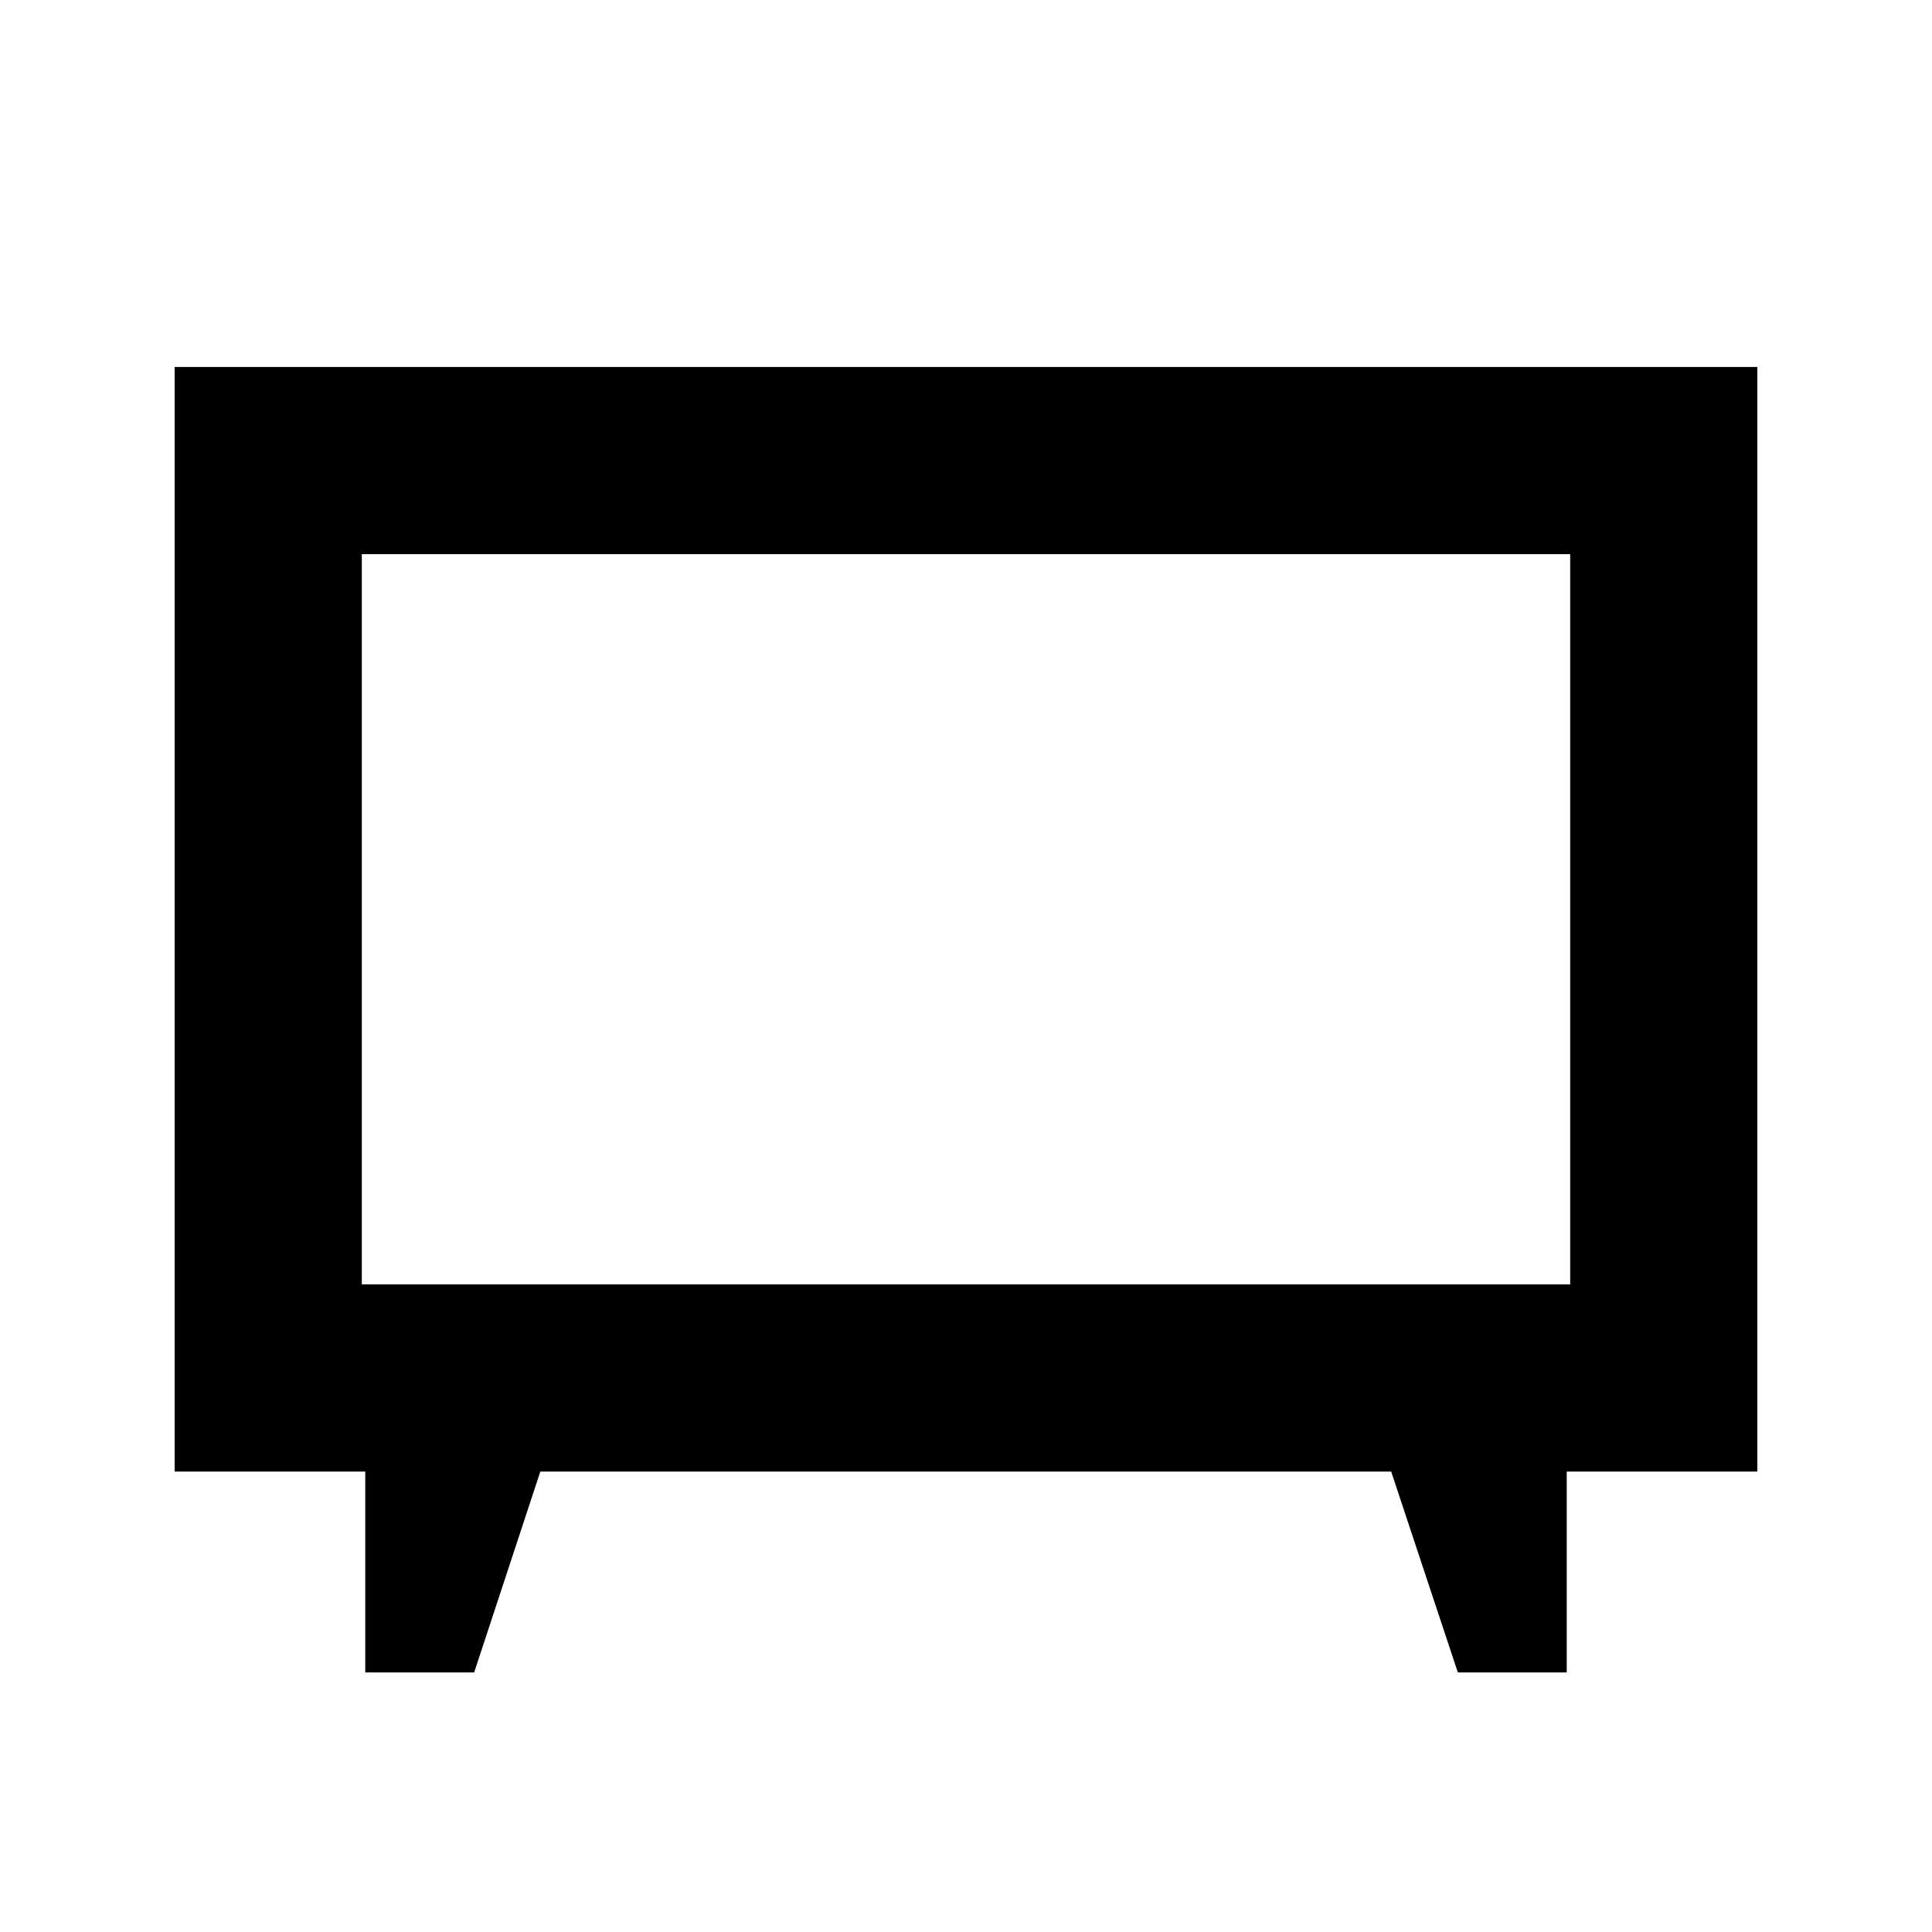 <svg xmlns="http://www.w3.org/2000/svg" height="20" viewBox="0 -960 960 960" width="20"><path d="M181.5-128.98v-99.8H86.78v-548.87h786.44v548.87H778.5v99.8h-54.11l-33.12-99.8H268.48l-32.87 99.8H181.5Zm-1.72-192.8h600.44v-362.87H179.78v362.87ZM480-503.5Z"/></svg>